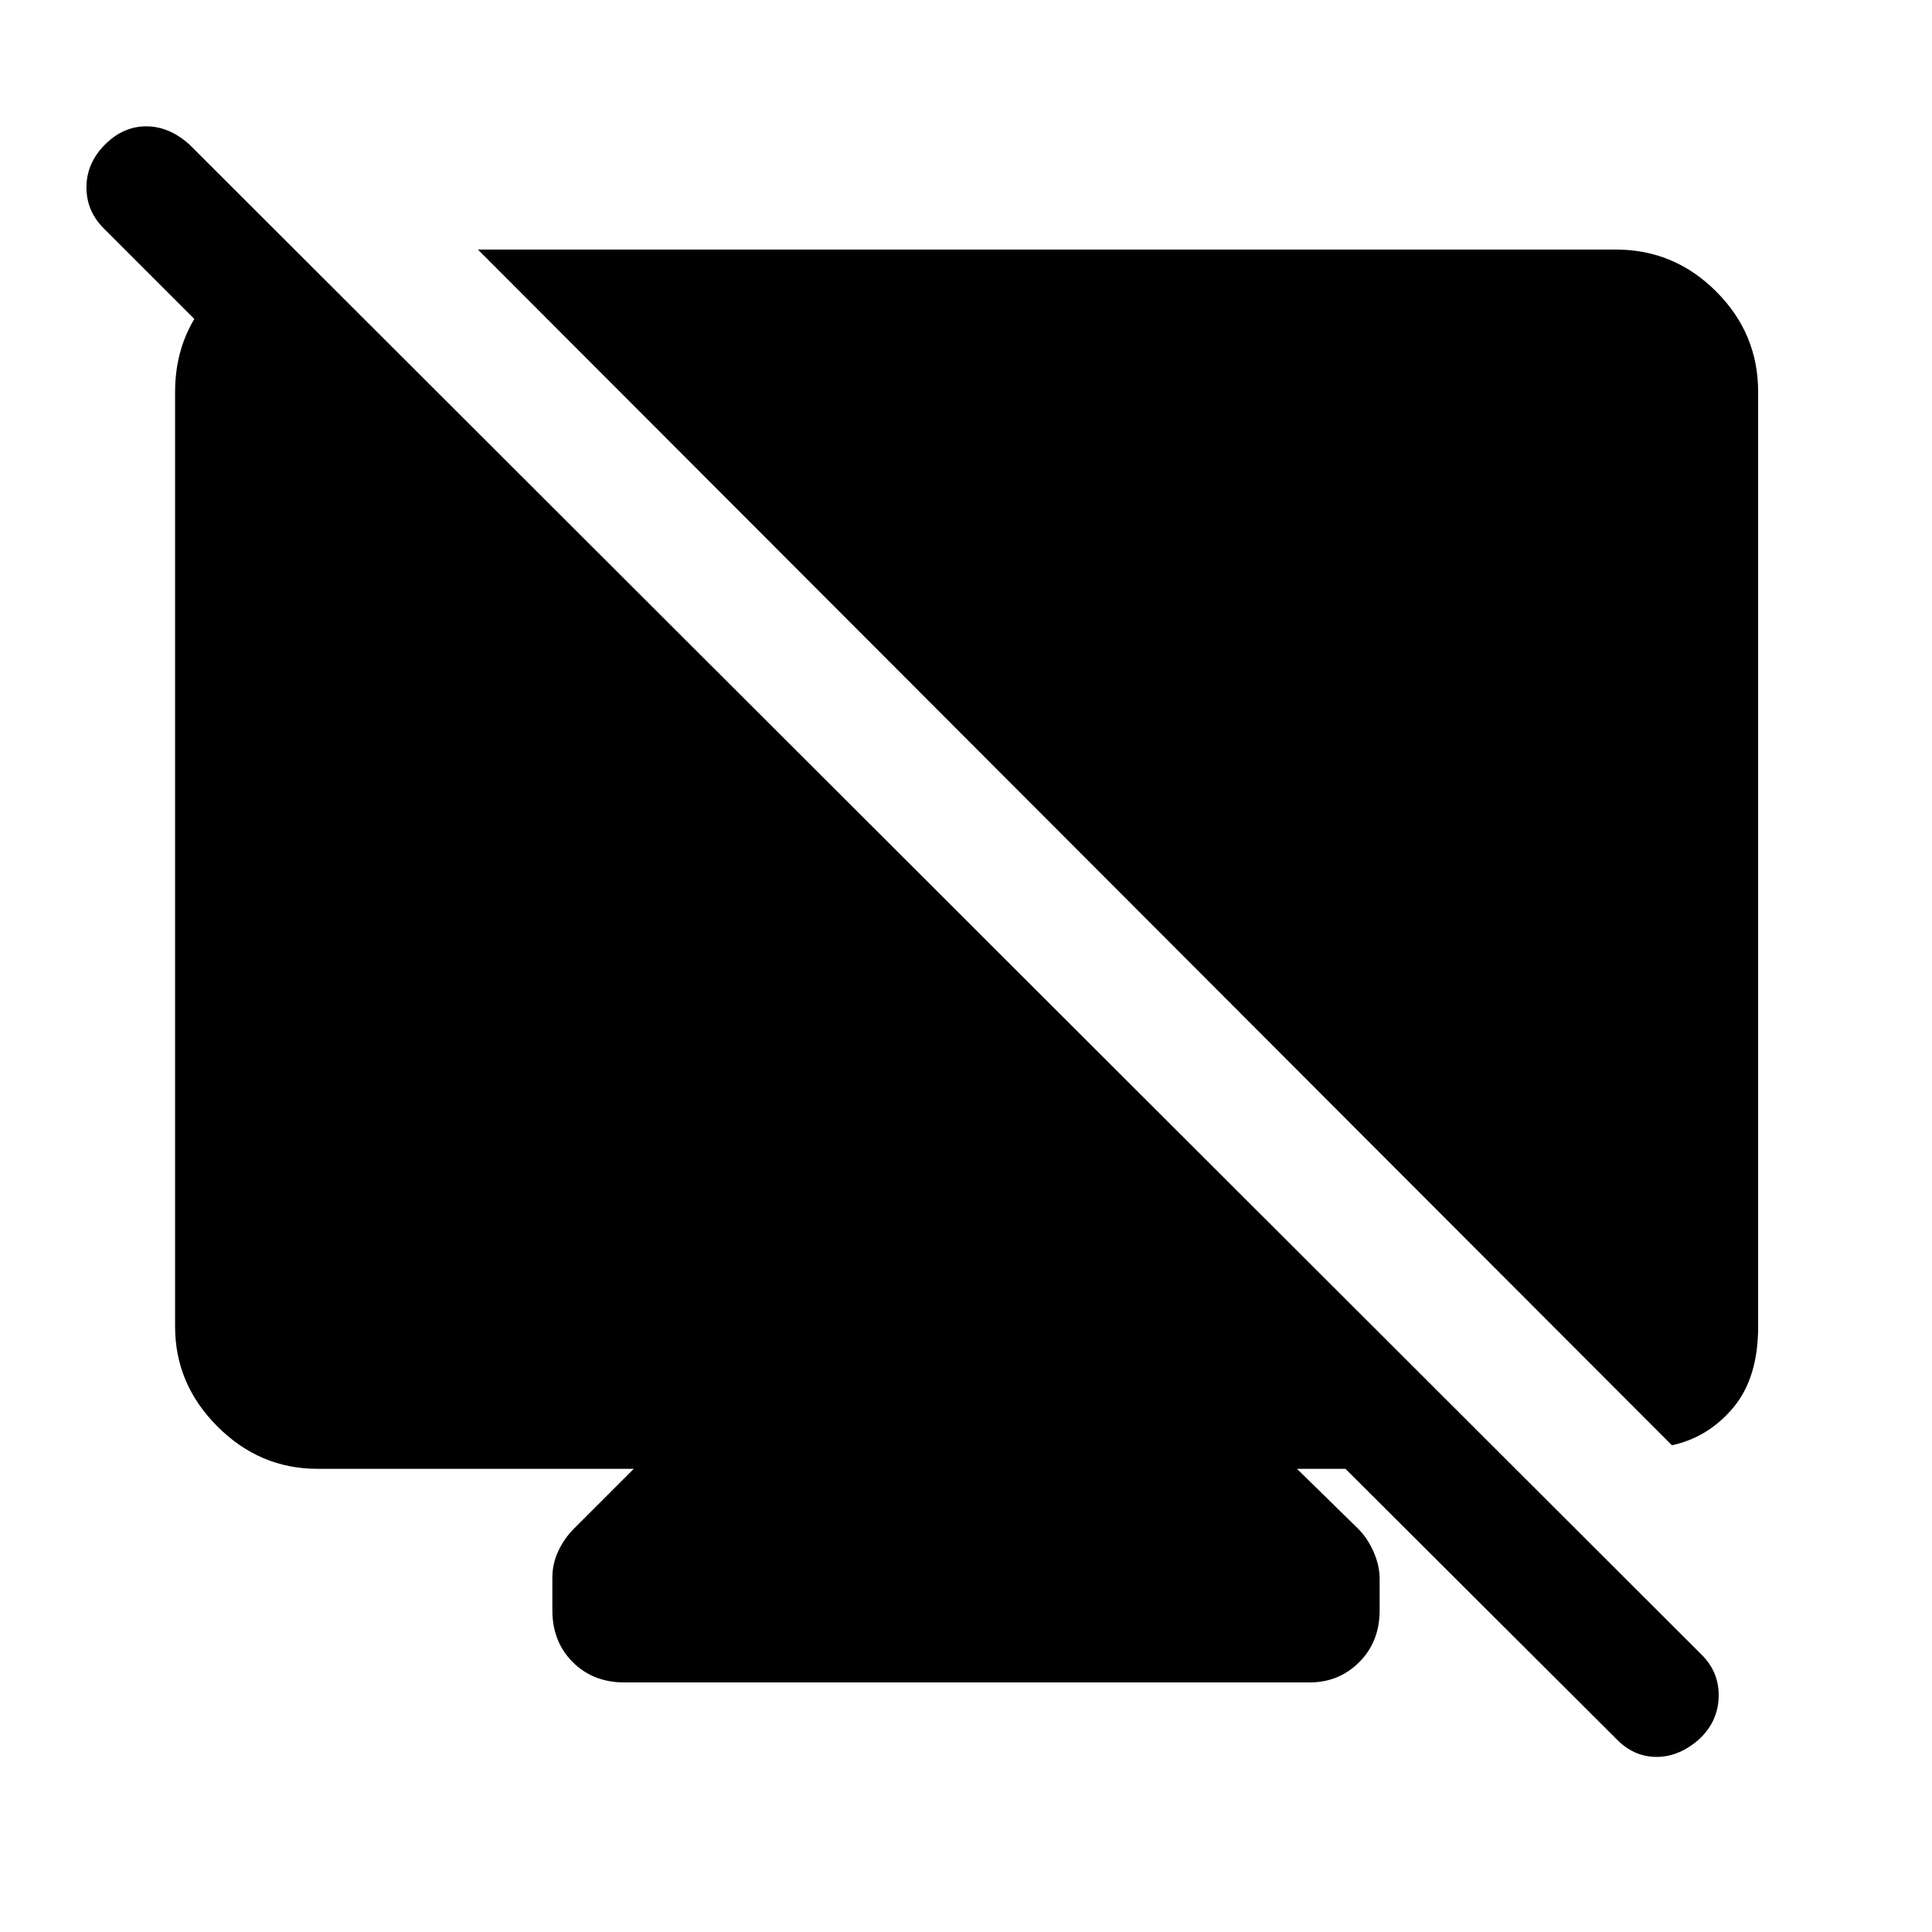 <svg xmlns="http://www.w3.org/2000/svg" height="48" viewBox="0 -960 960 960" width="48"><path d="m149.54-831.768-2.846 80.383-95.154-95.154q-8.693-8.692-8.577-20.615.115-11.923 9.192-21 9.077-9.076 20.5-9.076 11.422 0 21.5 9.076l751.46 750.461q8.692 8.692 8.384 20.807-.307 12.116-9.384 20.808-10.077 9.077-21.5 9.077-11.422 0-20.115-9.077L668.54-230.154h-24.079l30.461 29.845q4.615 4.616 7.615 11.423 3 6.808 3 13.423v15.615q0 15.616-10.115 25.731-10.116 10.116-24.731 10.116H310.309q-15.615 0-25.731-10.116-10.115-10.115-10.115-25.731v-16.23q0-7 3-13.308 3-6.307 7.615-10.923l29.846-29.845h-157.23q-28.616 0-49.654-21.039-21.039-21.038-21.039-49.653v-464.46q0-27.231 17.347-46.846 17.346-19.616 45.192-19.616Zm681.229 589.921L237.464-835.999h565.458q29 0 49.846 20.847 20.846 20.846 20.846 49.846v464.46q0 25.538-12.384 40.307-12.385 14.769-30.461 18.692Z"/></svg>